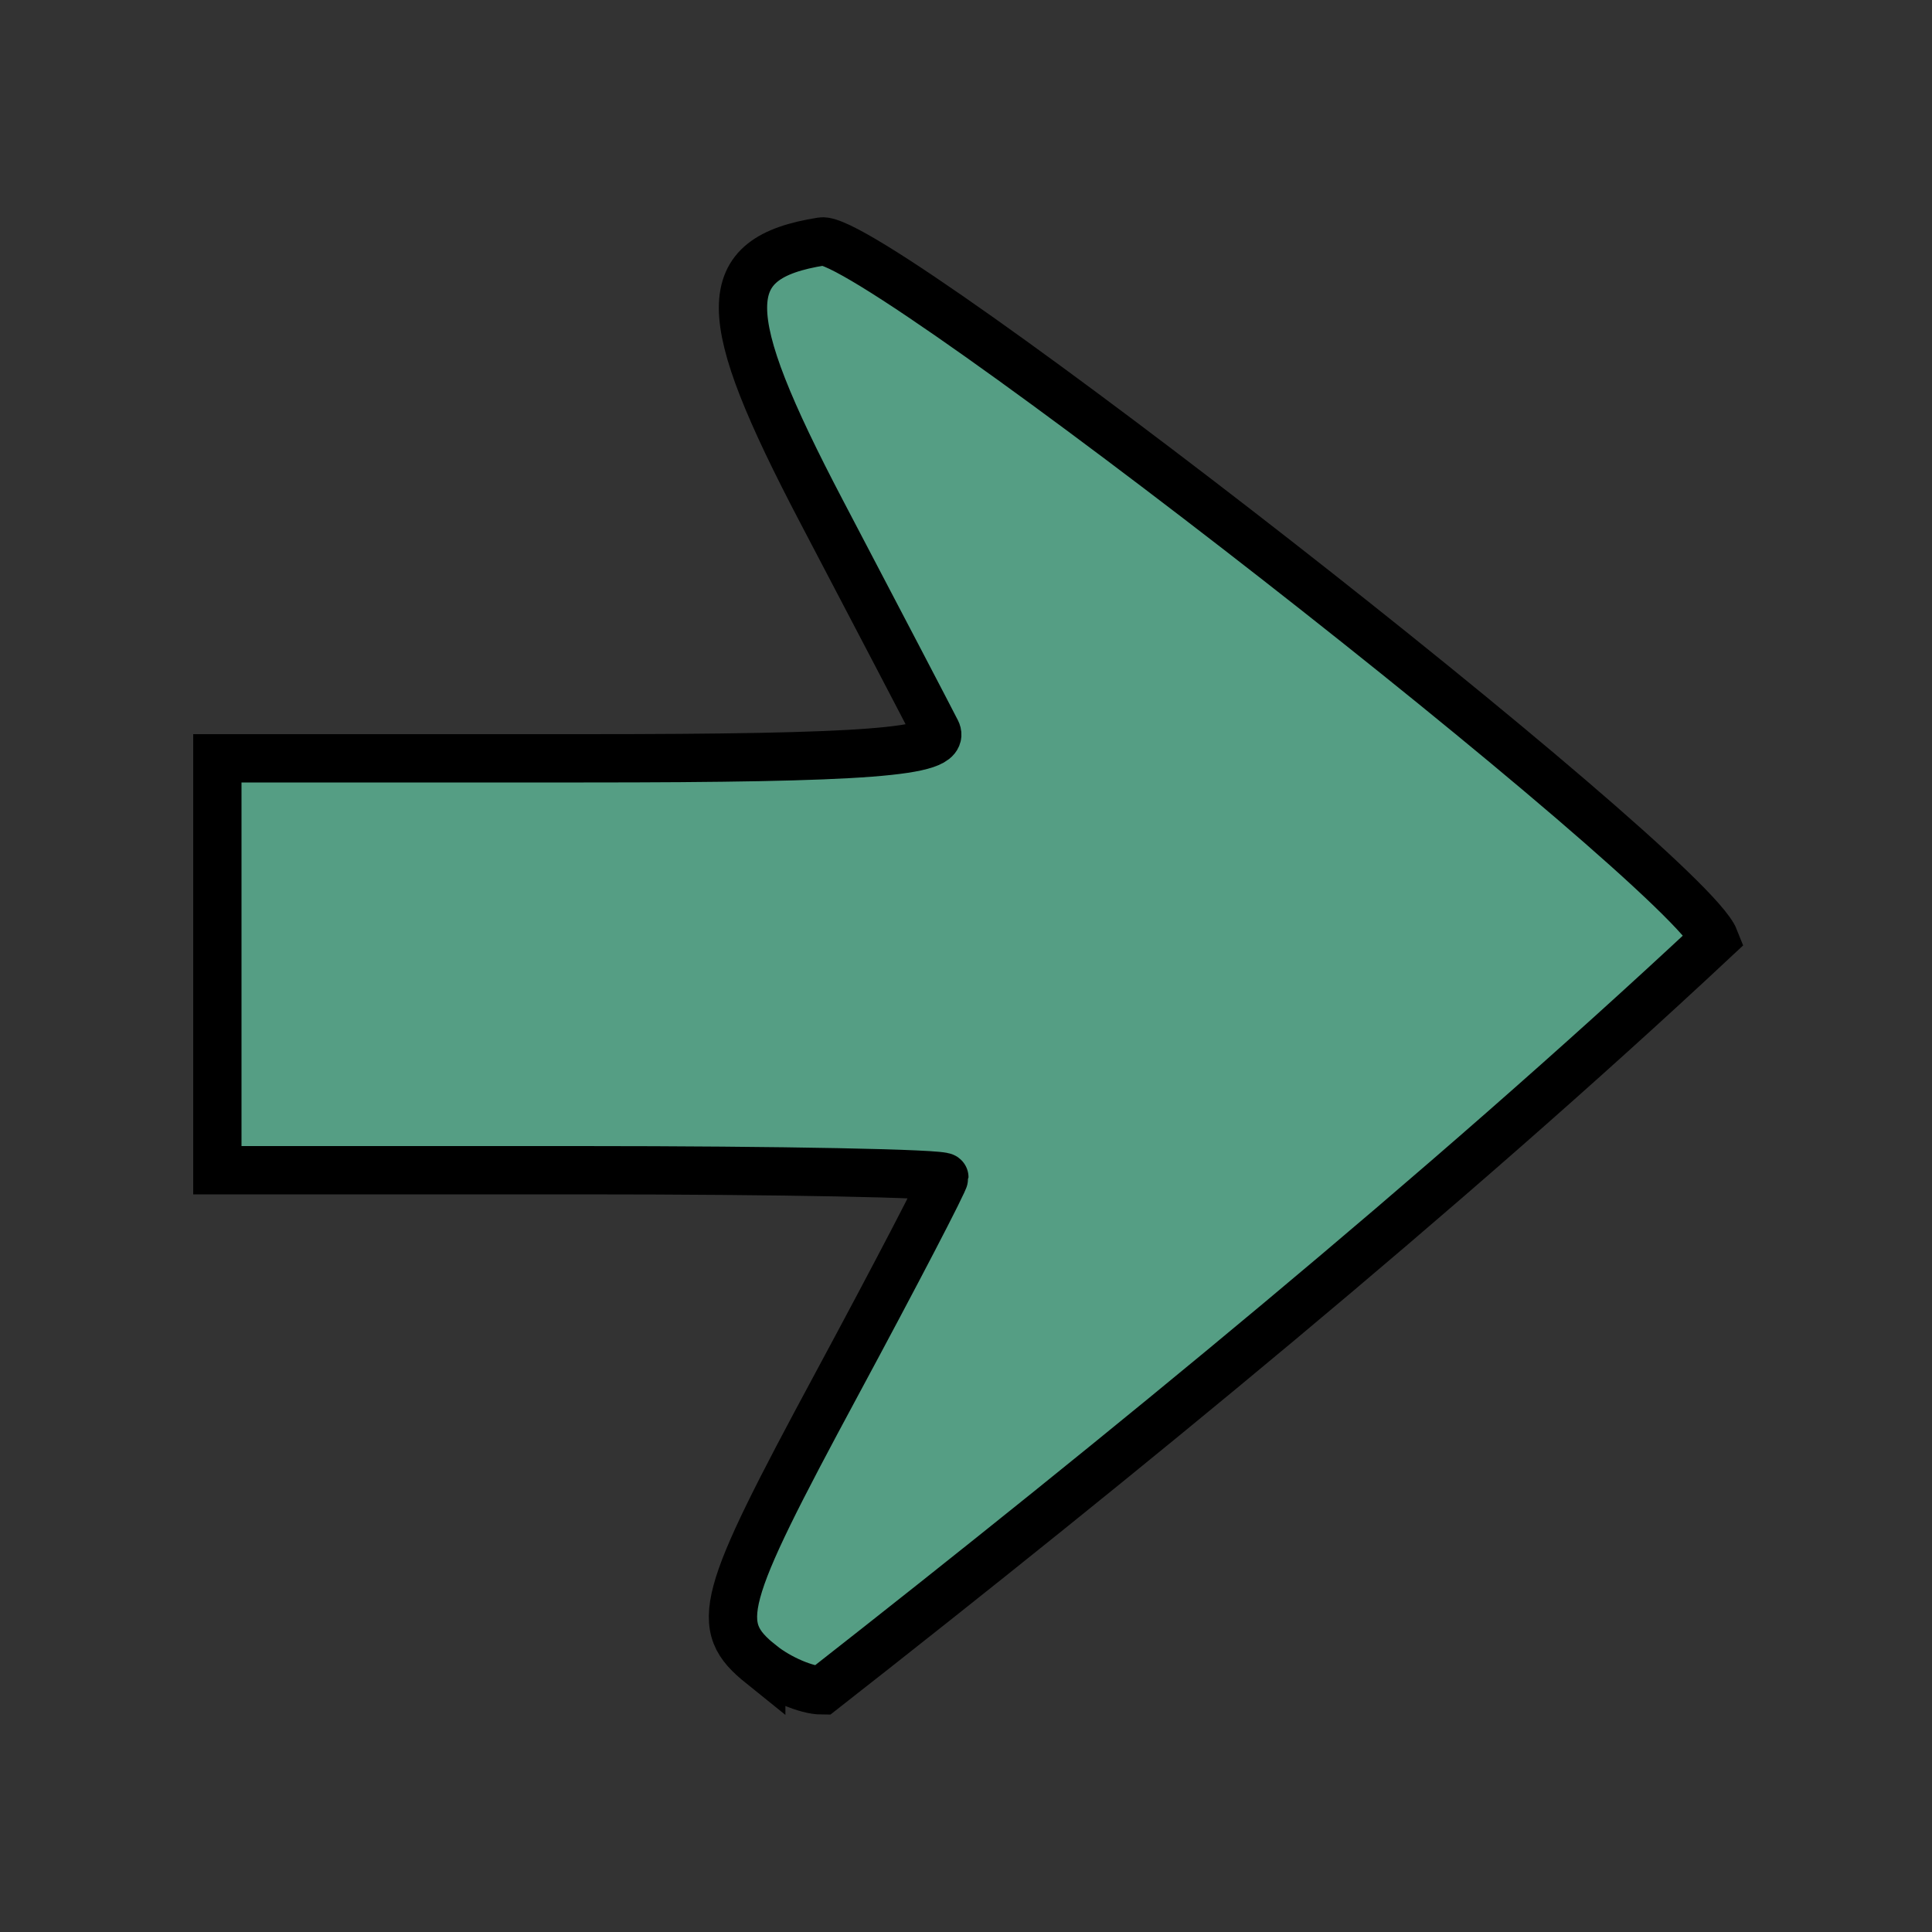 <svg width="40" height="40" xmlns="http://www.w3.org/2000/svg">
 <rect width="100%" height="100%" fill="#333333" stroke="none"/>
 <g id="Layer_1">
  <title>Layer 1</title>
  <path stroke="#000" id="svg_2" d="m-74.618,-41.231l42.5,-20.451l42.5,20.451l-21.25,0l0,20.549l-42.5,0l0,-20.549l-21.25,0z" fill="#fff"/>
  <path id="svg_4" d="m15.761,34.461c-0.999,-0.804 -0.868,-1.291 1.561,-5.8c1.226,-2.277 2.23,-4.205 2.23,-4.286c0,-0.081 -3.387,-0.147 -7.526,-0.147l-7.526,0l0,-4.264l0,-4.264l7.586,0c5.849,0 7.52,-0.128 7.301,-0.561c-0.157,-0.309 -1.227,-2.356 -2.378,-4.55c-2.169,-4.136 -2.169,-5.245 0.003,-5.589c1.081,-0.171 17.91,12.974 18.488,14.441c-5.605,5.239 -12.306,10.722 -18.478,15.557c-0.325,0 -0.893,-0.242 -1.261,-0.539l0,0z" stroke="#000" fill="#559E84"/>
 </g>
</svg>